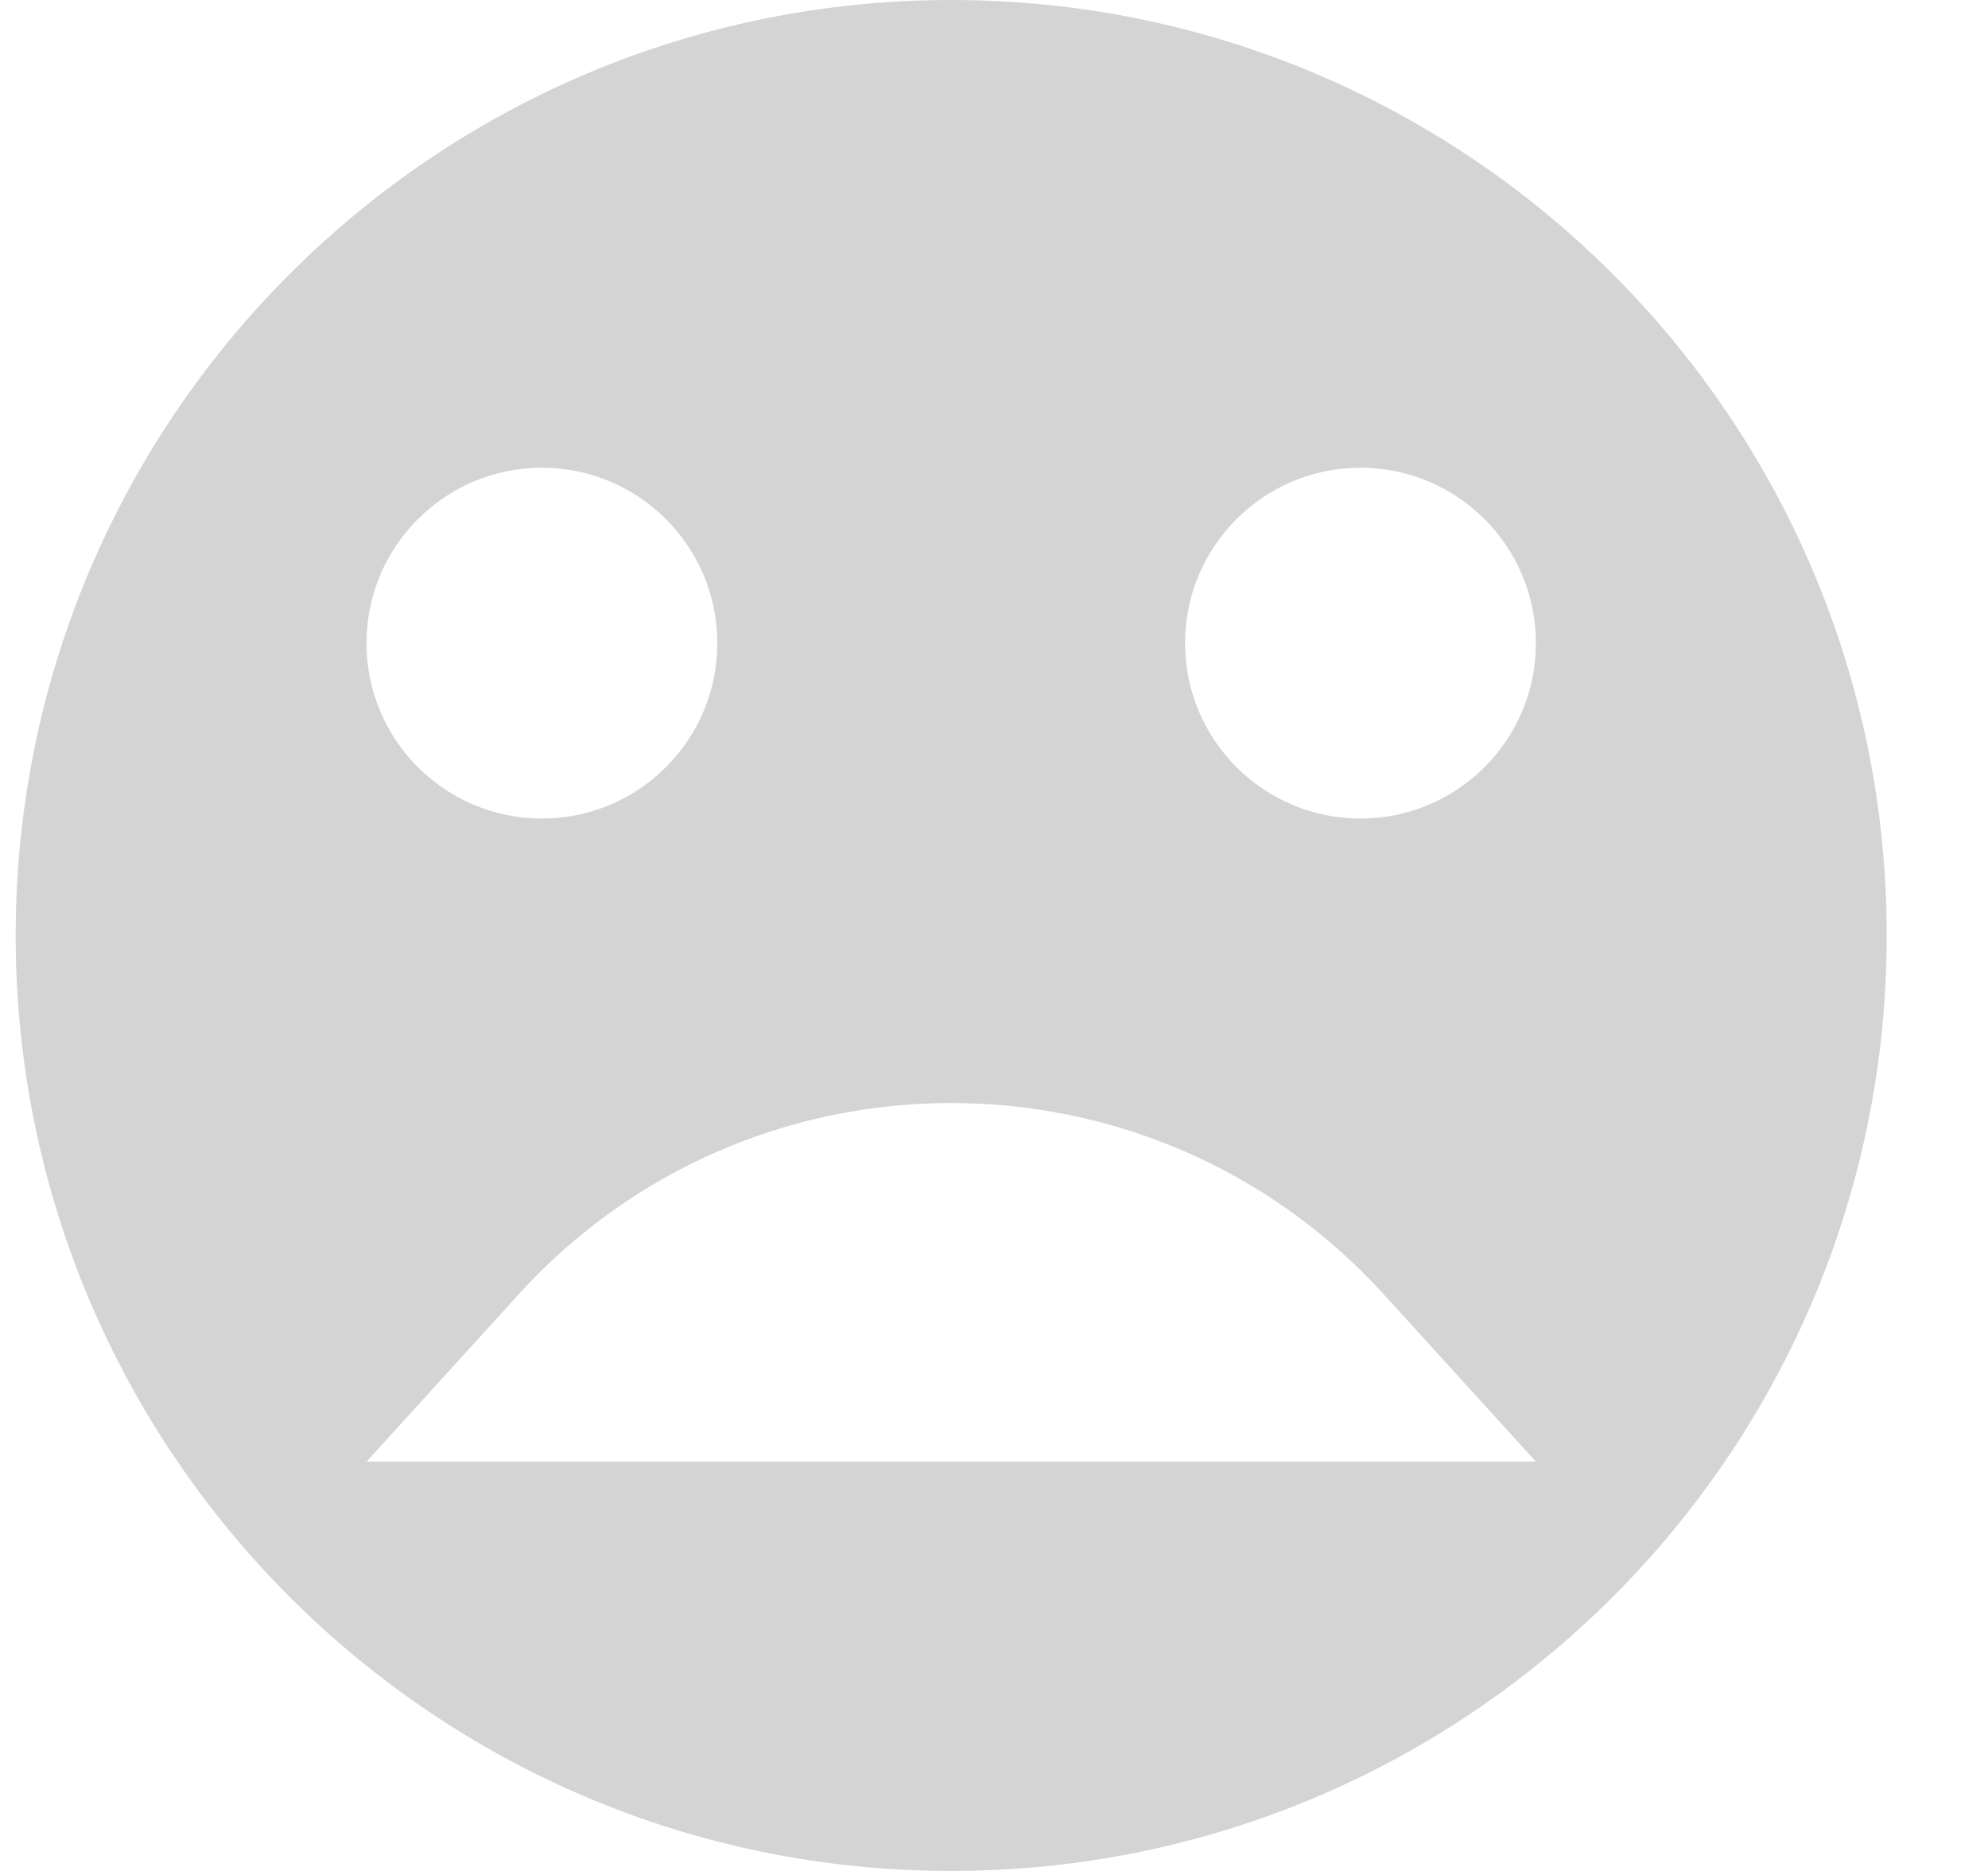 <svg width="17" height="16" viewBox="0 0 17 16" fill="none" xmlns="http://www.w3.org/2000/svg">
<path fill-rule="evenodd" clip-rule="evenodd" d="M8.134 16C12.552 16 16.134 12.418 16.134 8C16.134 3.582 12.552 0 8.134 0C3.716 0 0.134 3.582 0.134 8C0.134 12.418 3.716 16 8.134 16ZM11.634 7C12.463 7 13.134 6.328 13.134 5.5C13.134 4.672 12.463 4 11.634 4C10.806 4 10.134 4.672 10.134 5.5C10.134 6.328 10.806 7 11.634 7ZM6.134 5.5C6.134 6.328 5.462 7 4.634 7C3.806 7 3.134 6.328 3.134 5.5C3.134 4.672 3.806 4 4.634 4C5.462 4 6.134 4.672 6.134 5.5ZM4.434 11.07L3.134 12.5H13.134L11.834 11.07C9.85 8.887 6.418 8.887 4.434 11.07Z" fill="#D4D4D4"/>
</svg>

